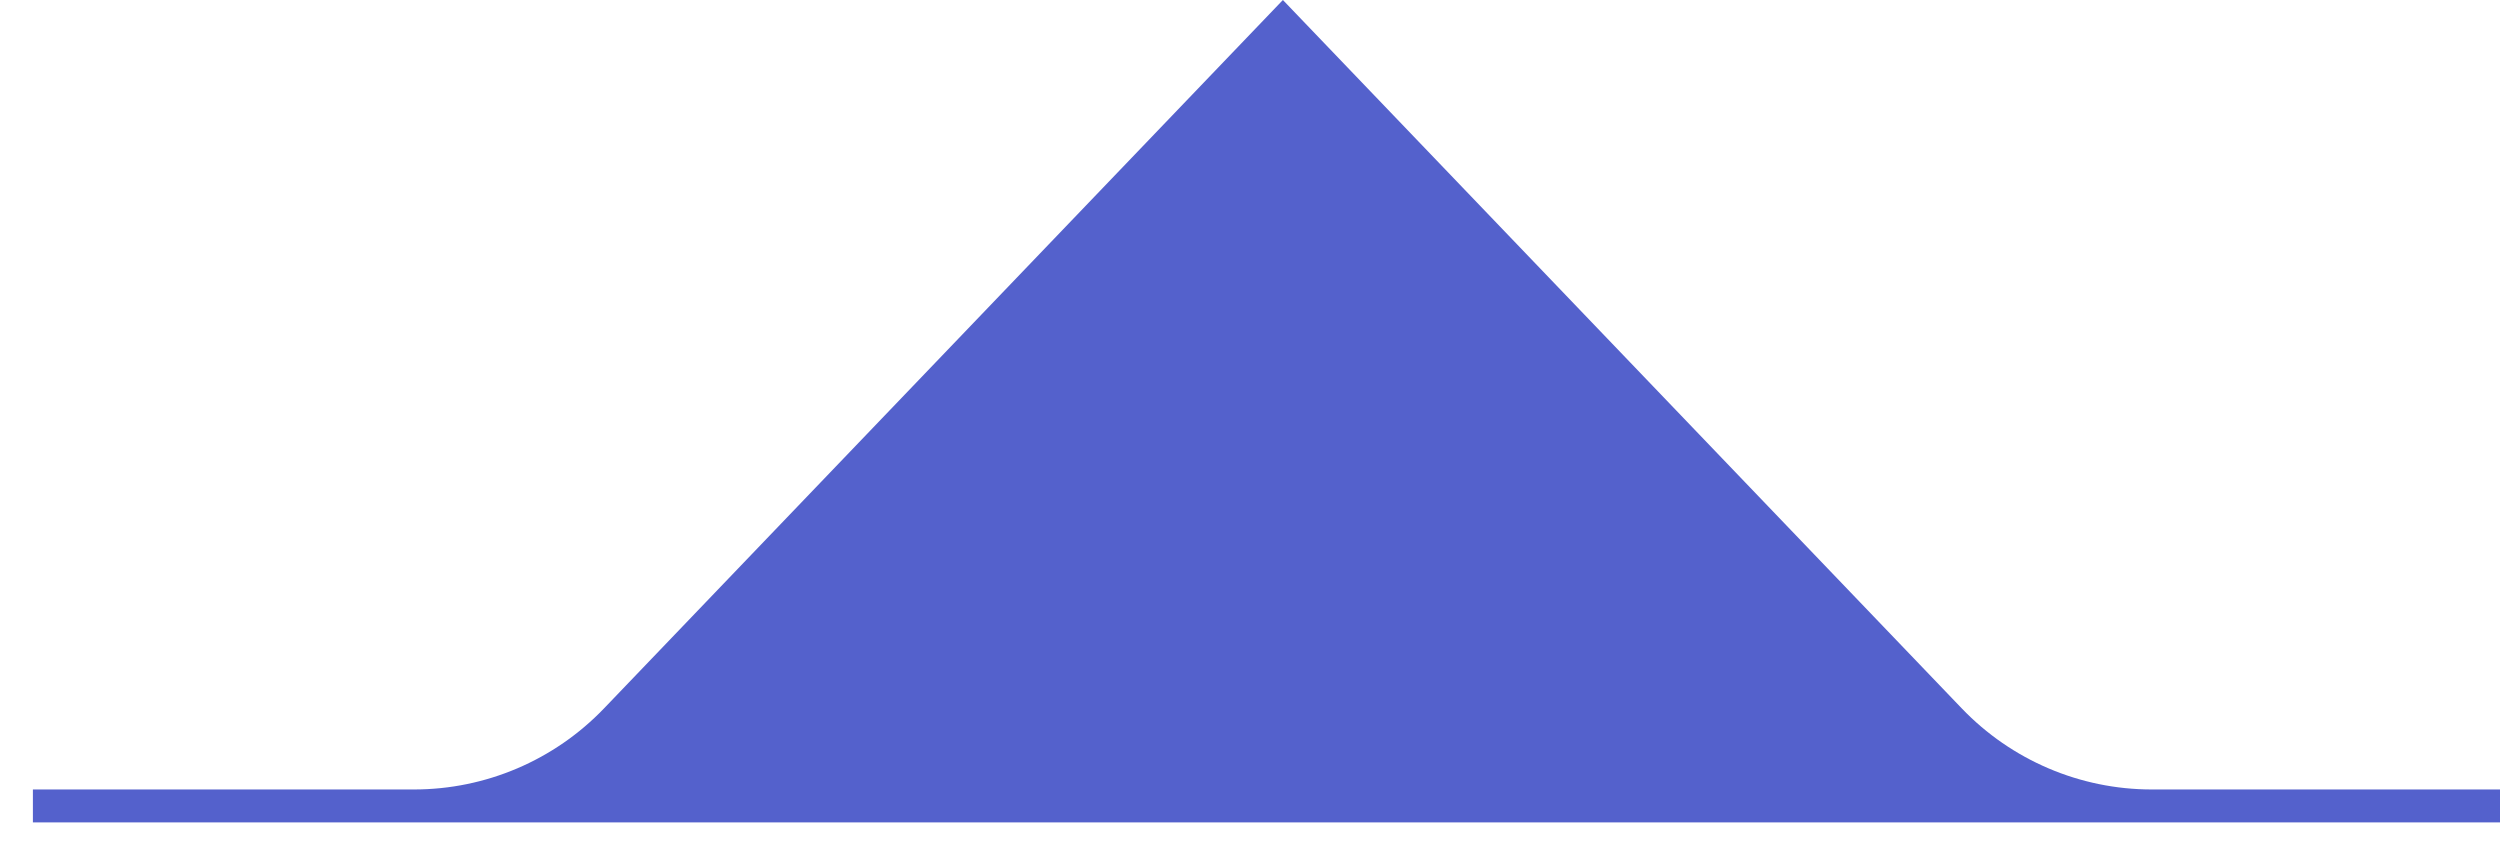 <svg width="152" height="52" viewBox="0 0 152 52" fill="none" xmlns="http://www.w3.org/2000/svg">
<path d="M25.172 48H2V50H152V48H130.828C126.466 48 122.294 46.219 119.276 43.071L78 0L36.724 43.071C33.706 46.219 29.534 48 25.172 48Z" fill="#5461CC"/>
</svg>
